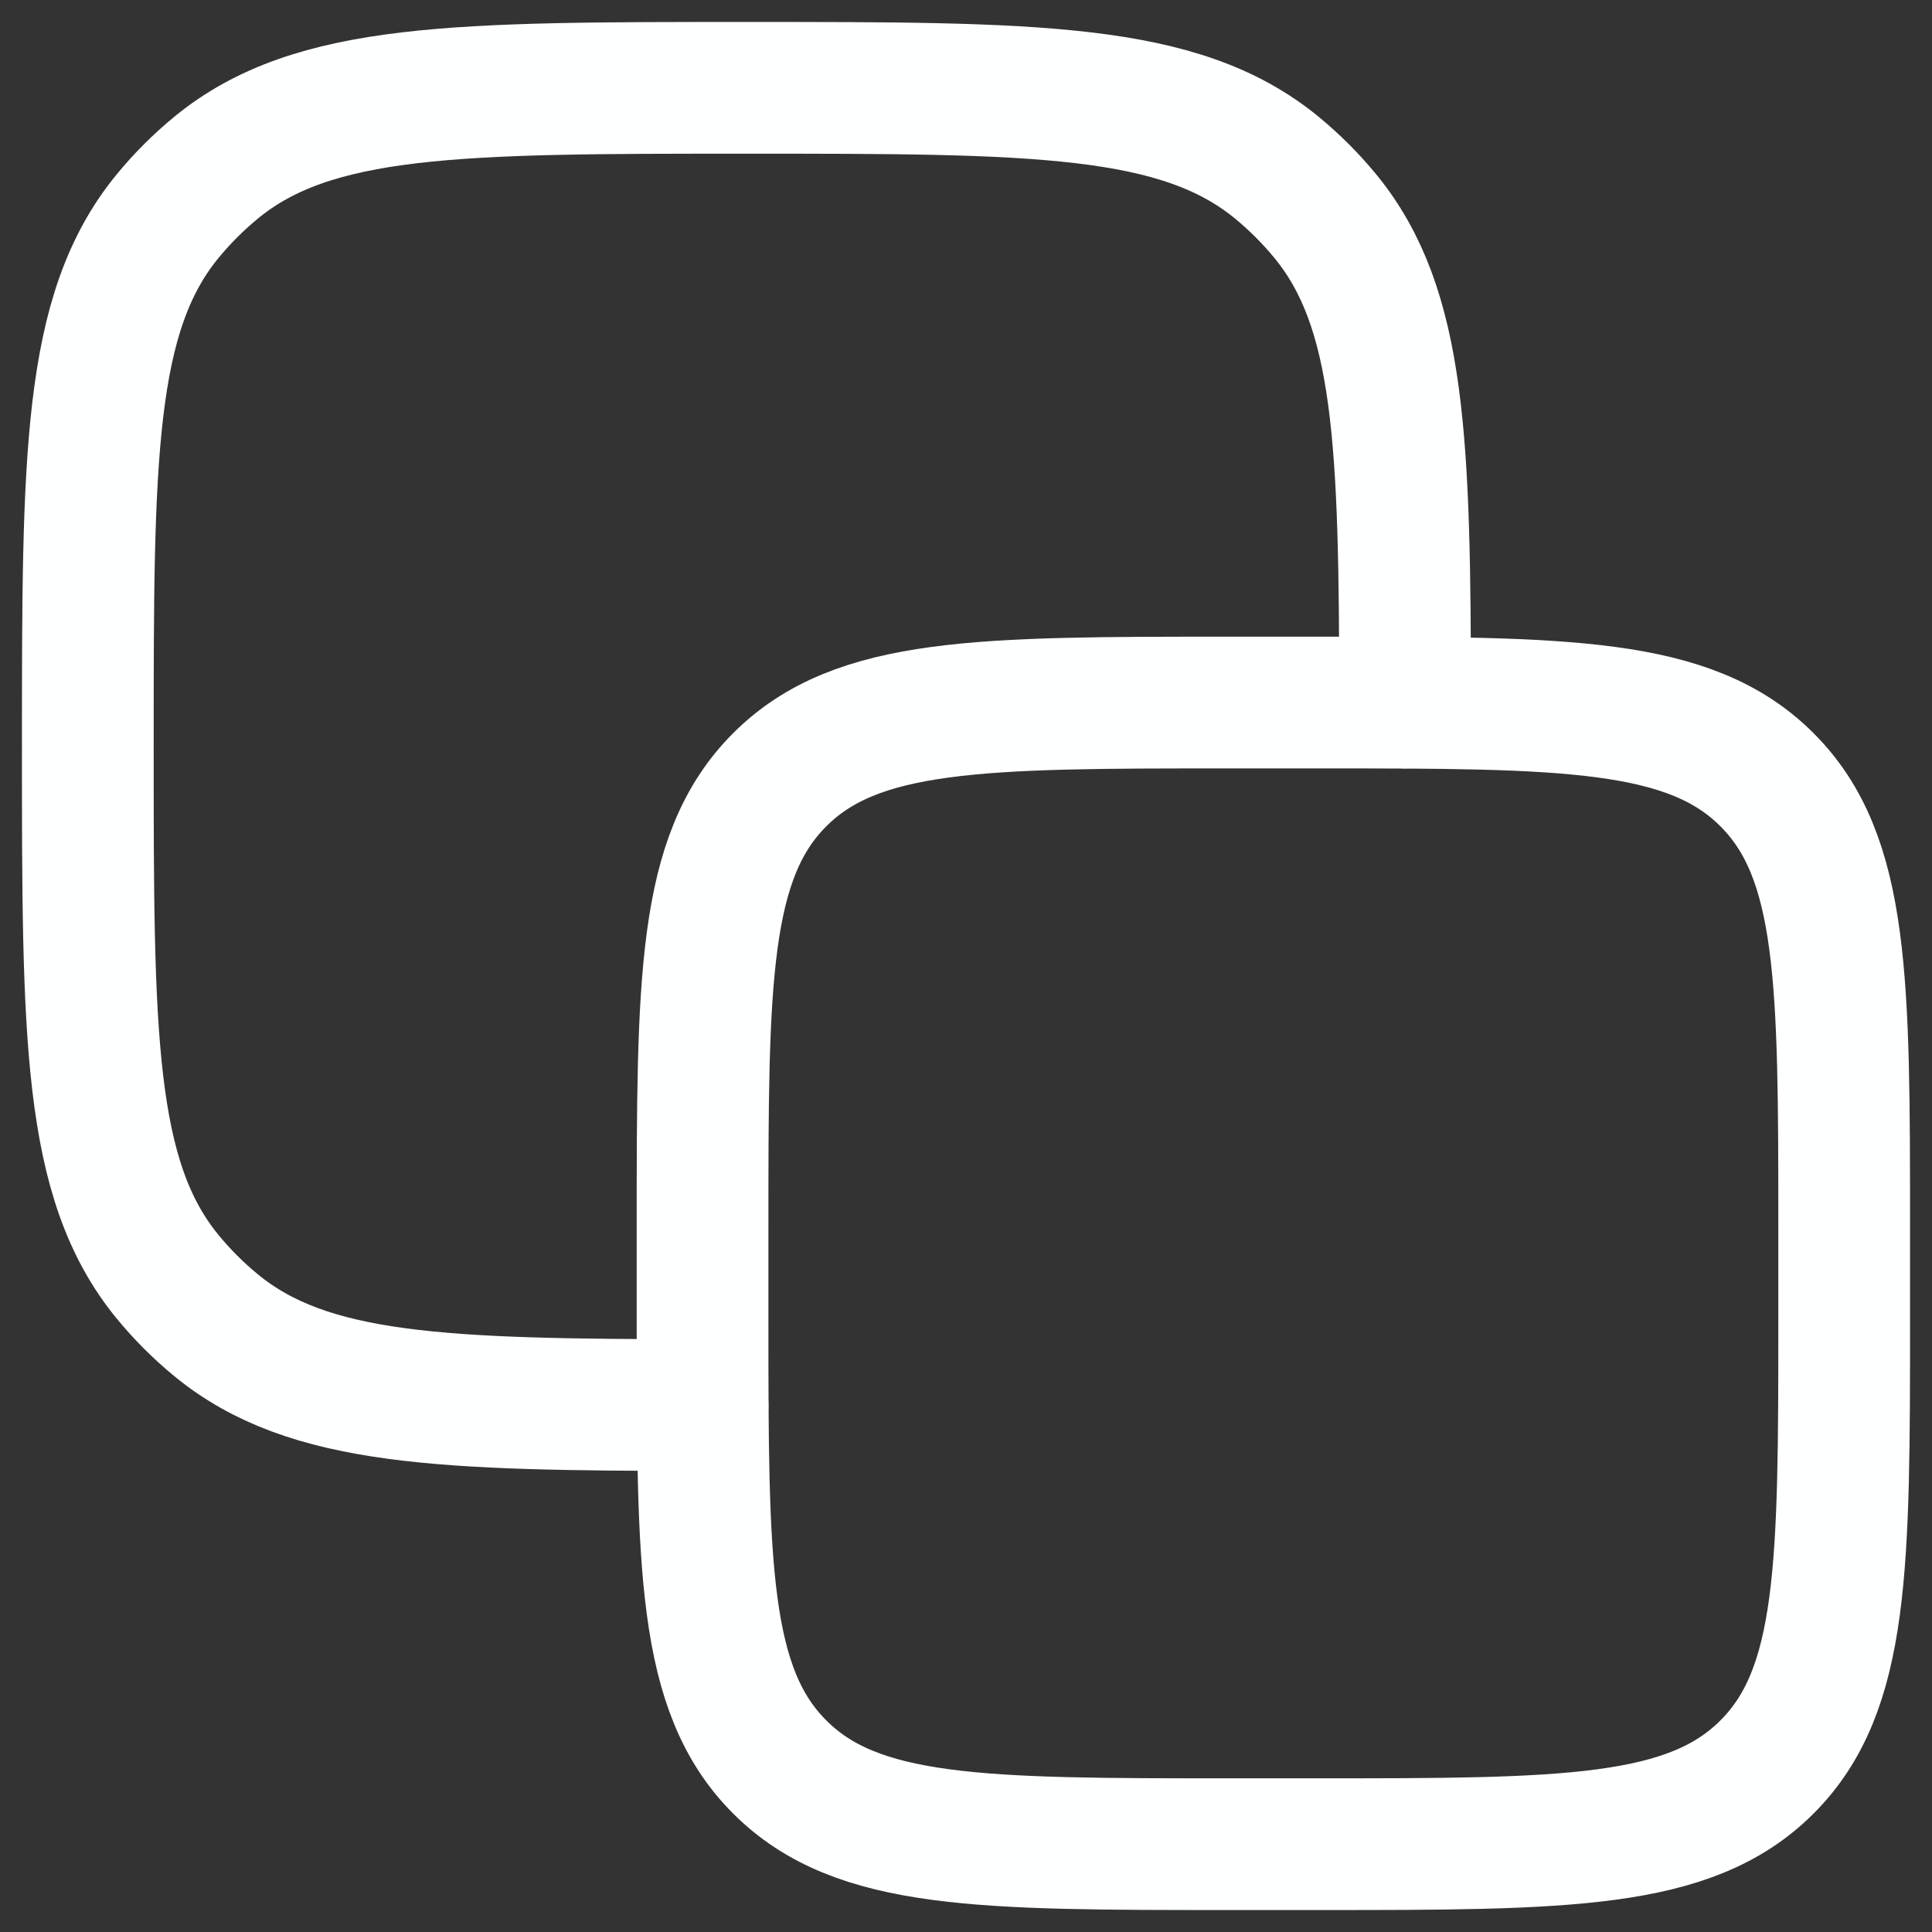 
<svg width="22" height="22" viewBox="0 0 22 22" fill="none" xmlns="http://www.w3.org/2000/svg">
<rect x="0" y="0" width="22" height="22" fill="#333333" stroke="none"/>
<path d="M8 14C8 11.172 8 9.757 8.879 8.879C9.757 8 11.172 8 14 8L15 8C17.828 8 19.243 8 20.121 8.879C21 9.757 21 11.172 21 14V15C21 17.828 21 19.243 20.121 20.121C19.243 21 17.828 21 15 21H14C11.172 21 9.757 21 8.879 20.121C8 19.243 8 17.828 8 15L8 14Z" stroke="#FEFFFF" stroke-width="1.5" stroke-linecap="round" stroke-linejoin="round"/>
<path d="M16 8C15.998 5.043 15.953 3.511 15.092 2.462C14.926 2.26 14.74 2.074 14.538 1.908C13.431 1 11.787 1 8.5 1C5.213 1 3.569 1 2.462 1.908C2.26 2.074 2.074 2.26 1.908 2.462C1 3.569 1 5.213 1 8.5C1 11.787 1 13.431 1.908 14.538C2.074 14.74 2.26 14.926 2.462 15.092C3.511 15.953 5.043 15.998 8 16" stroke="#FEFFFF" stroke-width="1.5" stroke-linecap="round" stroke-linejoin="round"/>
</svg>
